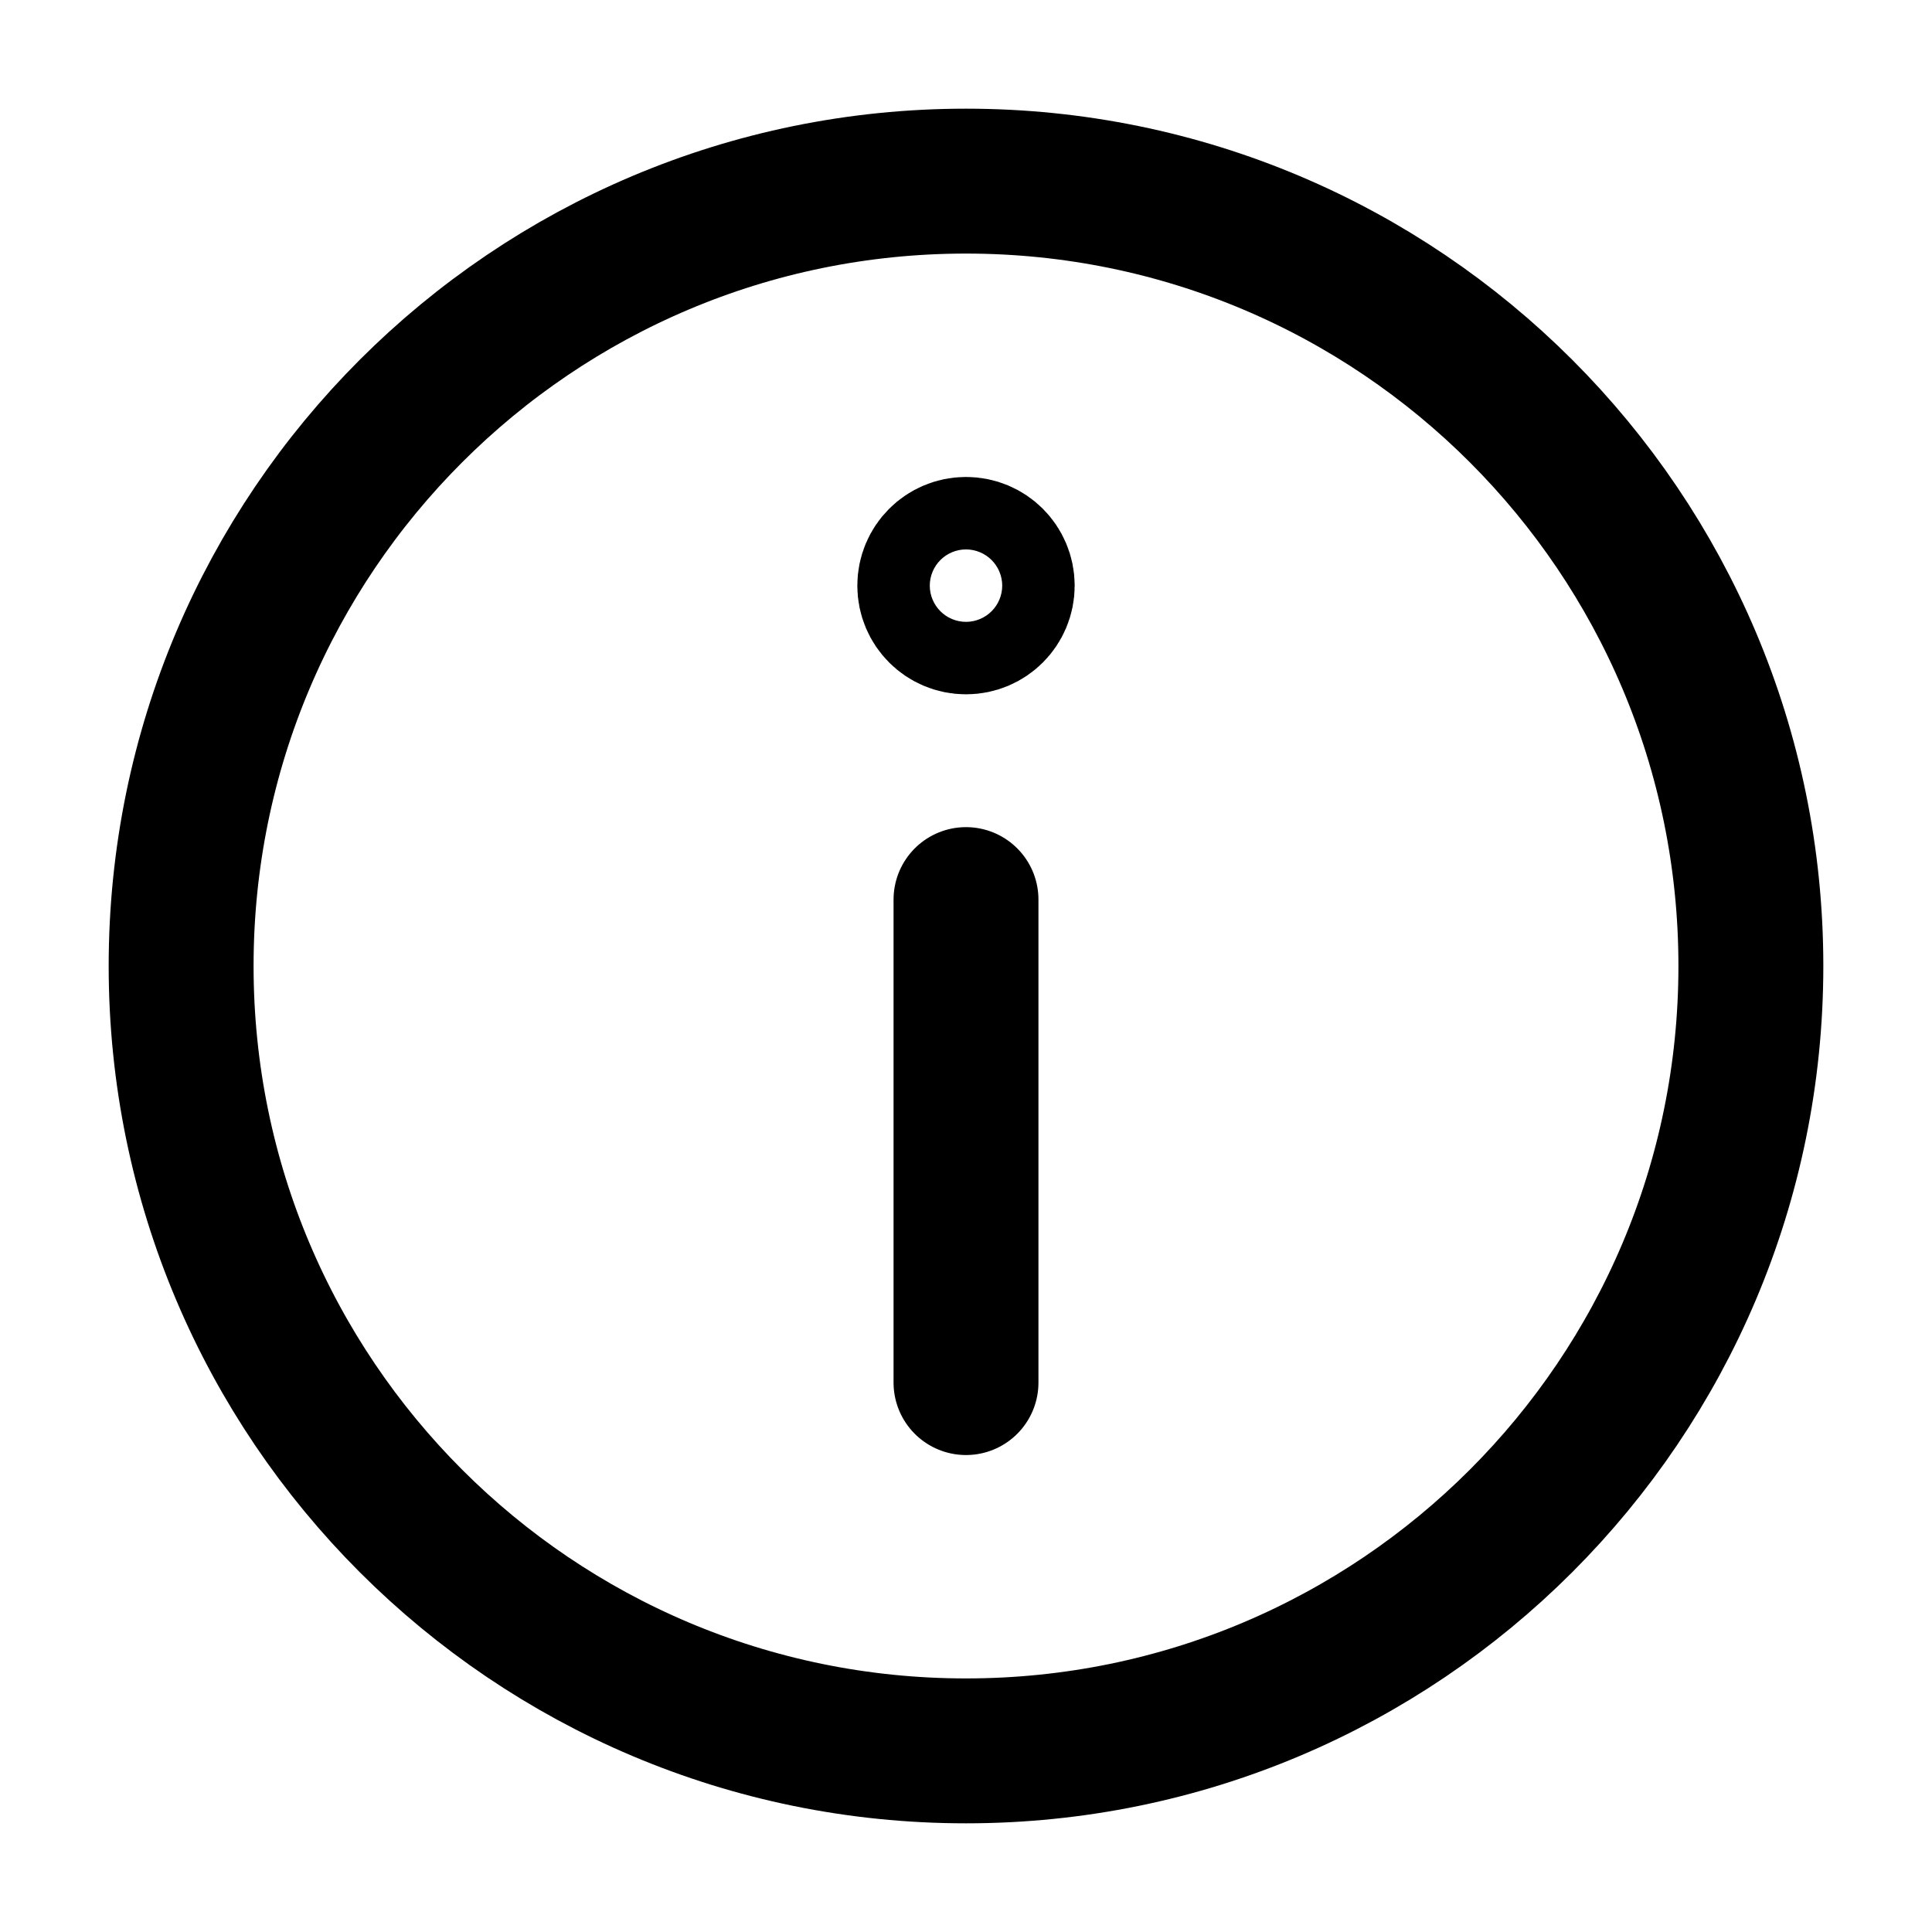 <svg viewBox="0 0 16 16" fill="none" xmlns="http://www.w3.org/2000/svg">
<path d="M8 7.45L8 11.45M8.3 4.85C8.3 5.016 8.166 5.15 8 5.15C7.834 5.15 7.7 5.016 7.7 4.85C7.7 4.684 7.834 4.55 8 4.55C8.166 4.55 8.3 4.684 8.3 4.85ZM14.5 8C14.5 11.59 11.59 14.5 8 14.5C4.41 14.5 1.5 11.59 1.5 8C1.5 4.41 4.41 1.5 8 1.5C11.59 1.5 14.5 4.41 14.5 8Z" stroke="currentColor" stroke-width="1.2" stroke-linecap="round"/>
</svg>